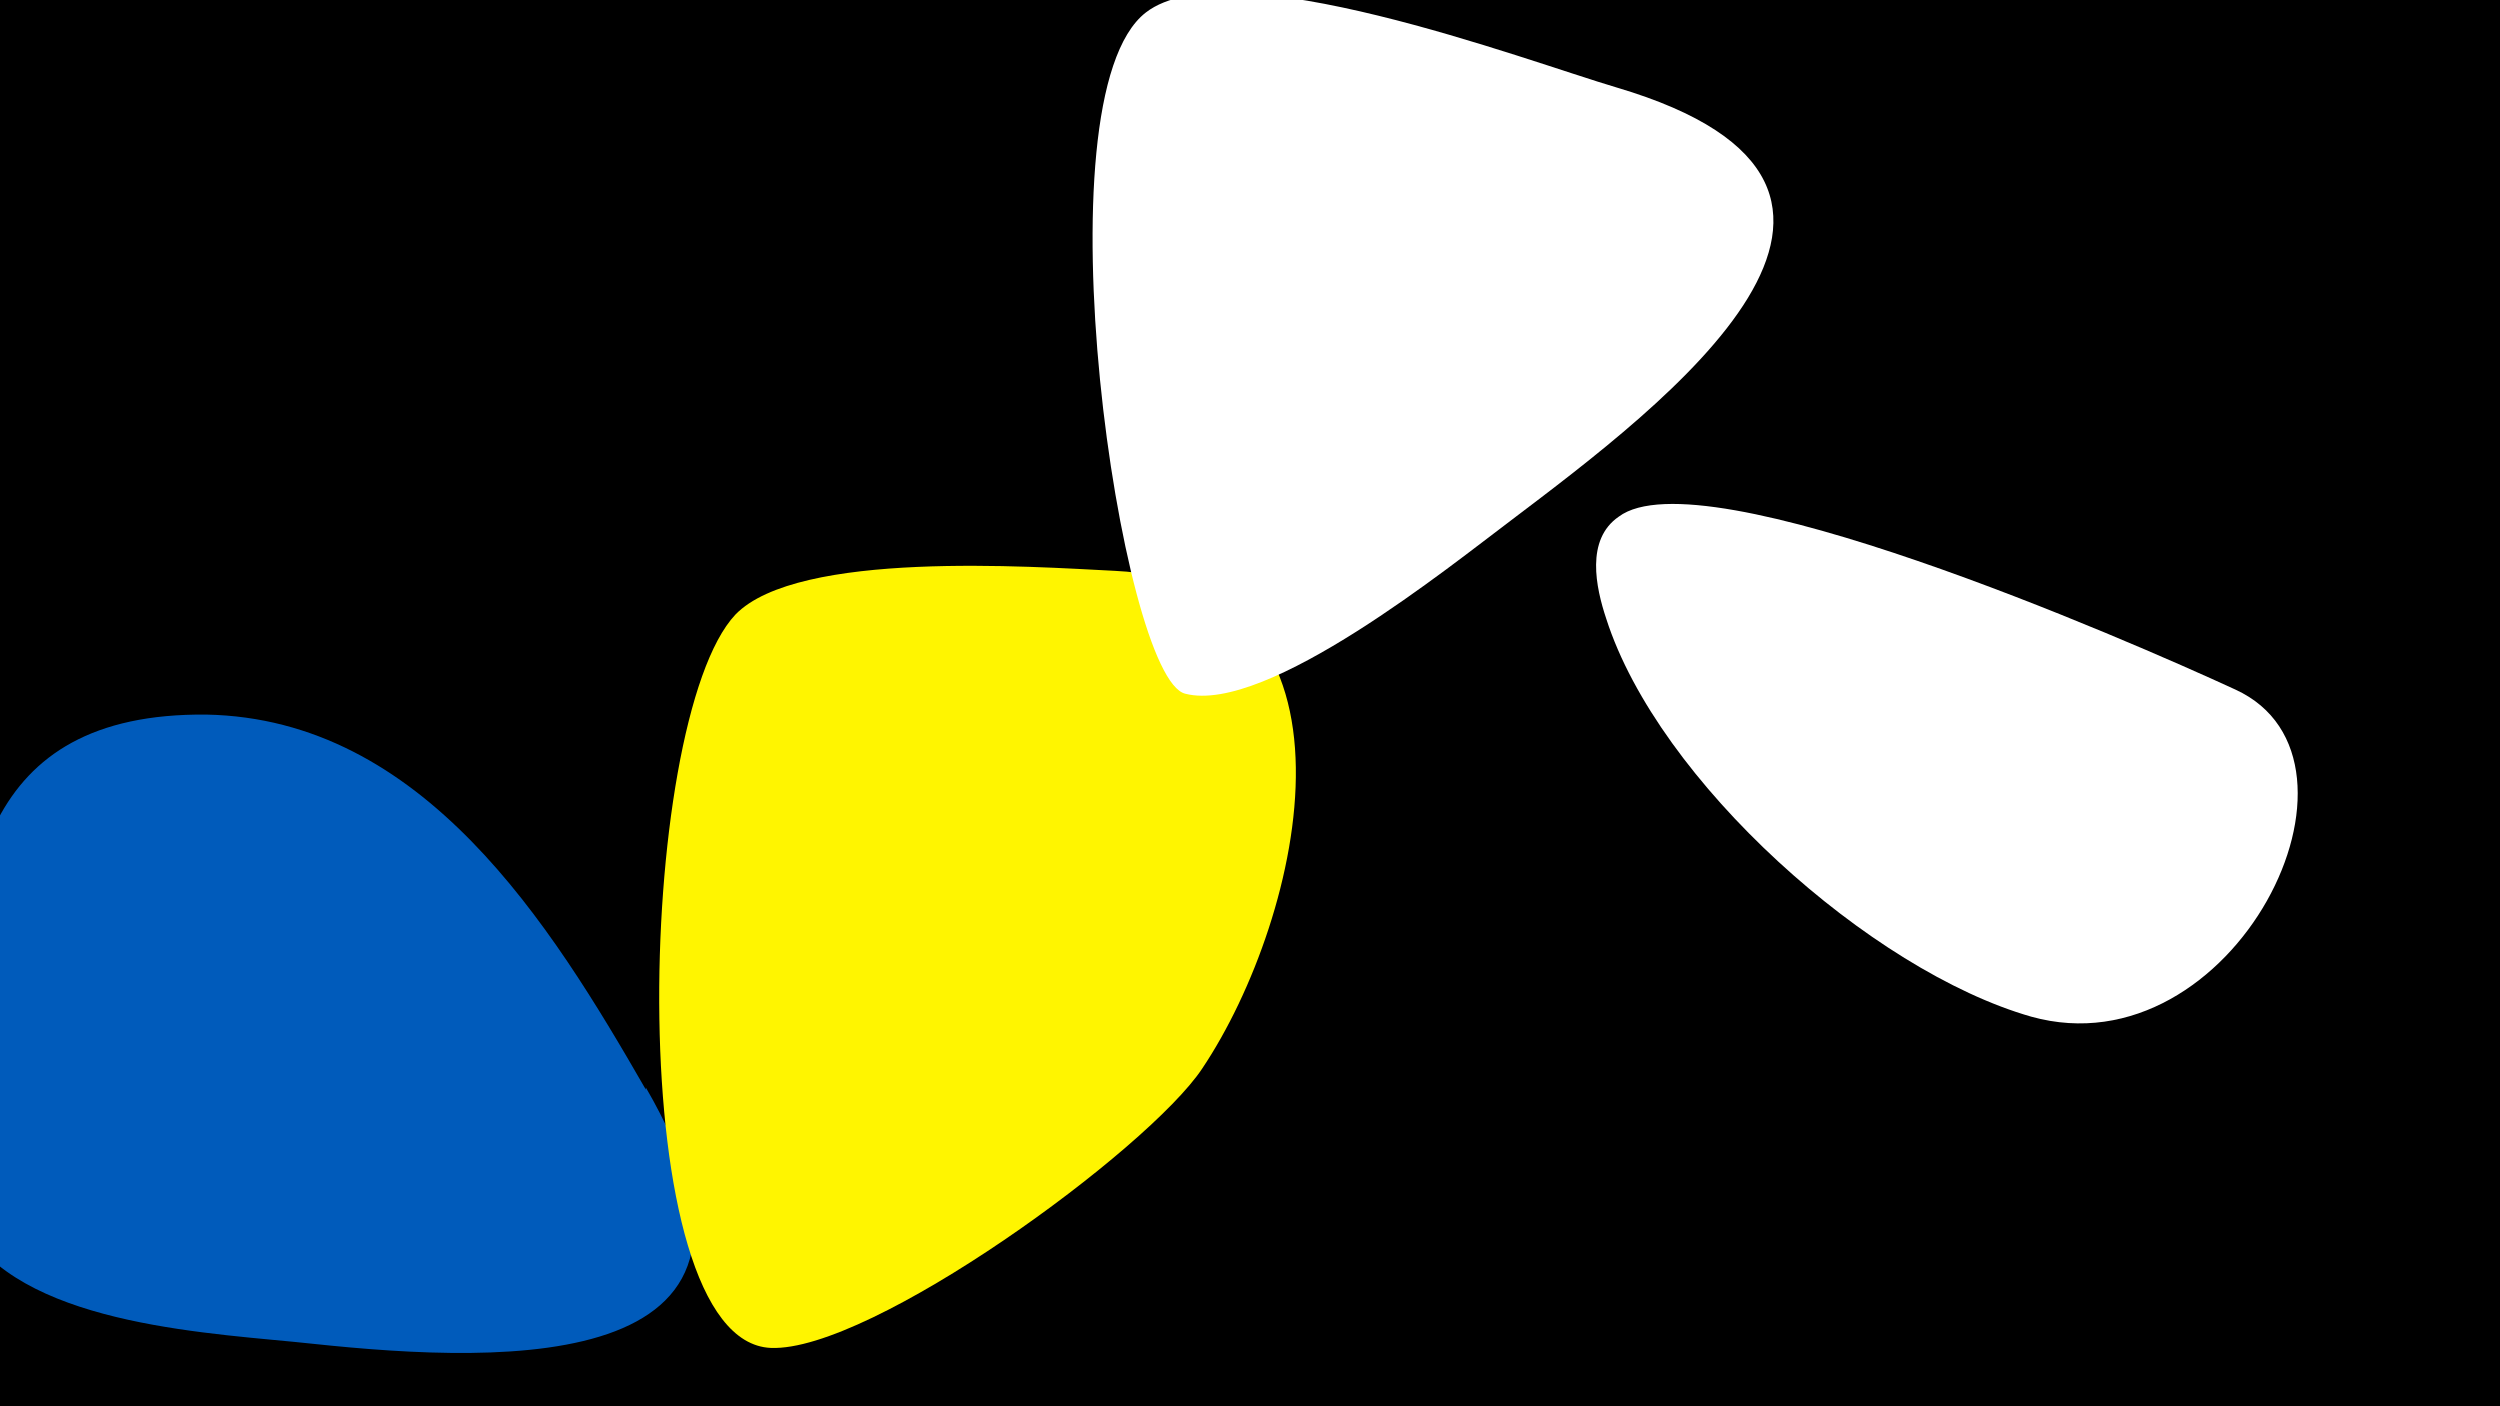 <svg width="1200" height="675" viewBox="-500 -500 1200 675" xmlns="http://www.w3.org/2000/svg"><path d="M-500-500h1200v675h-1200z" fill="#000"/><path d="M-190 23c-46-80-107-178-211-180-109-1-118 80-120 167-1 23-8 62 6 82 30 45 119 48 165 53 94 10 240 15 160-123z"  fill="#005bbb" /><path d="M35-226c-40-2-152-10-182 21-48 51-55 349 17 352 48 2 181-95 207-134 49-73 85-233-42-239z"  fill="#fff500" /><path d="M276-458c-44-13-186-67-226-36-53 41-12 320 19 327 39 10 128-62 156-83 74-56 213-160 51-208z"  fill="#fff" /><path d="M573-169c-52-24-256-113-296-83-16 11-11 34-6 49 25 78 127 169 204 191 97 27 172-123 98-157z"  fill="#fff" /></svg>